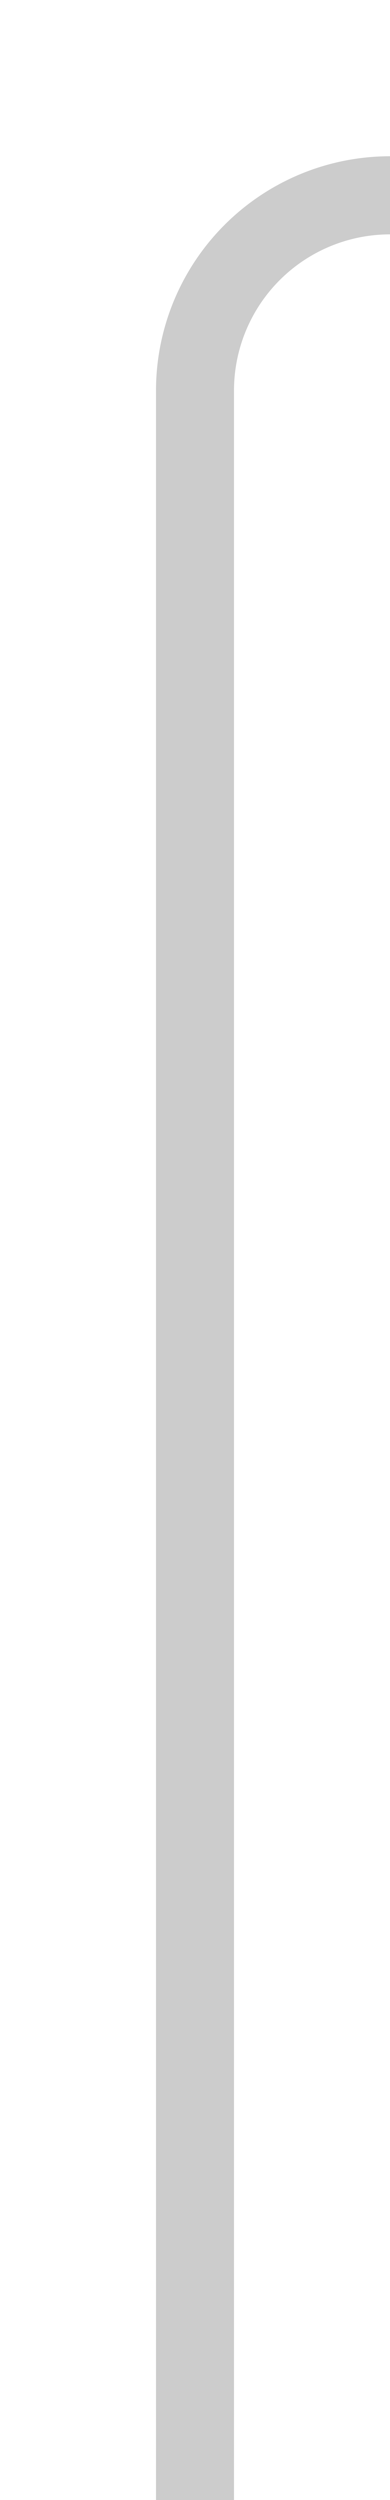﻿<?xml version="1.0" encoding="utf-8"?>
<svg version="1.1" xmlns:xlink="http://www.w3.org/1999/xlink" width="10px" height="64px" preserveAspectRatio="xMidYMin meet" viewBox="487 75  8 64" xmlns="http://www.w3.org/2000/svg">
  <path d="M 491 139  L 491 85  A 5 5 0 0 1 496 80 L 1211 80  A 5 5 0 0 1 1216 85 L 1216 90  " stroke-width="2" stroke="#cccccc" fill="none" />
</svg>